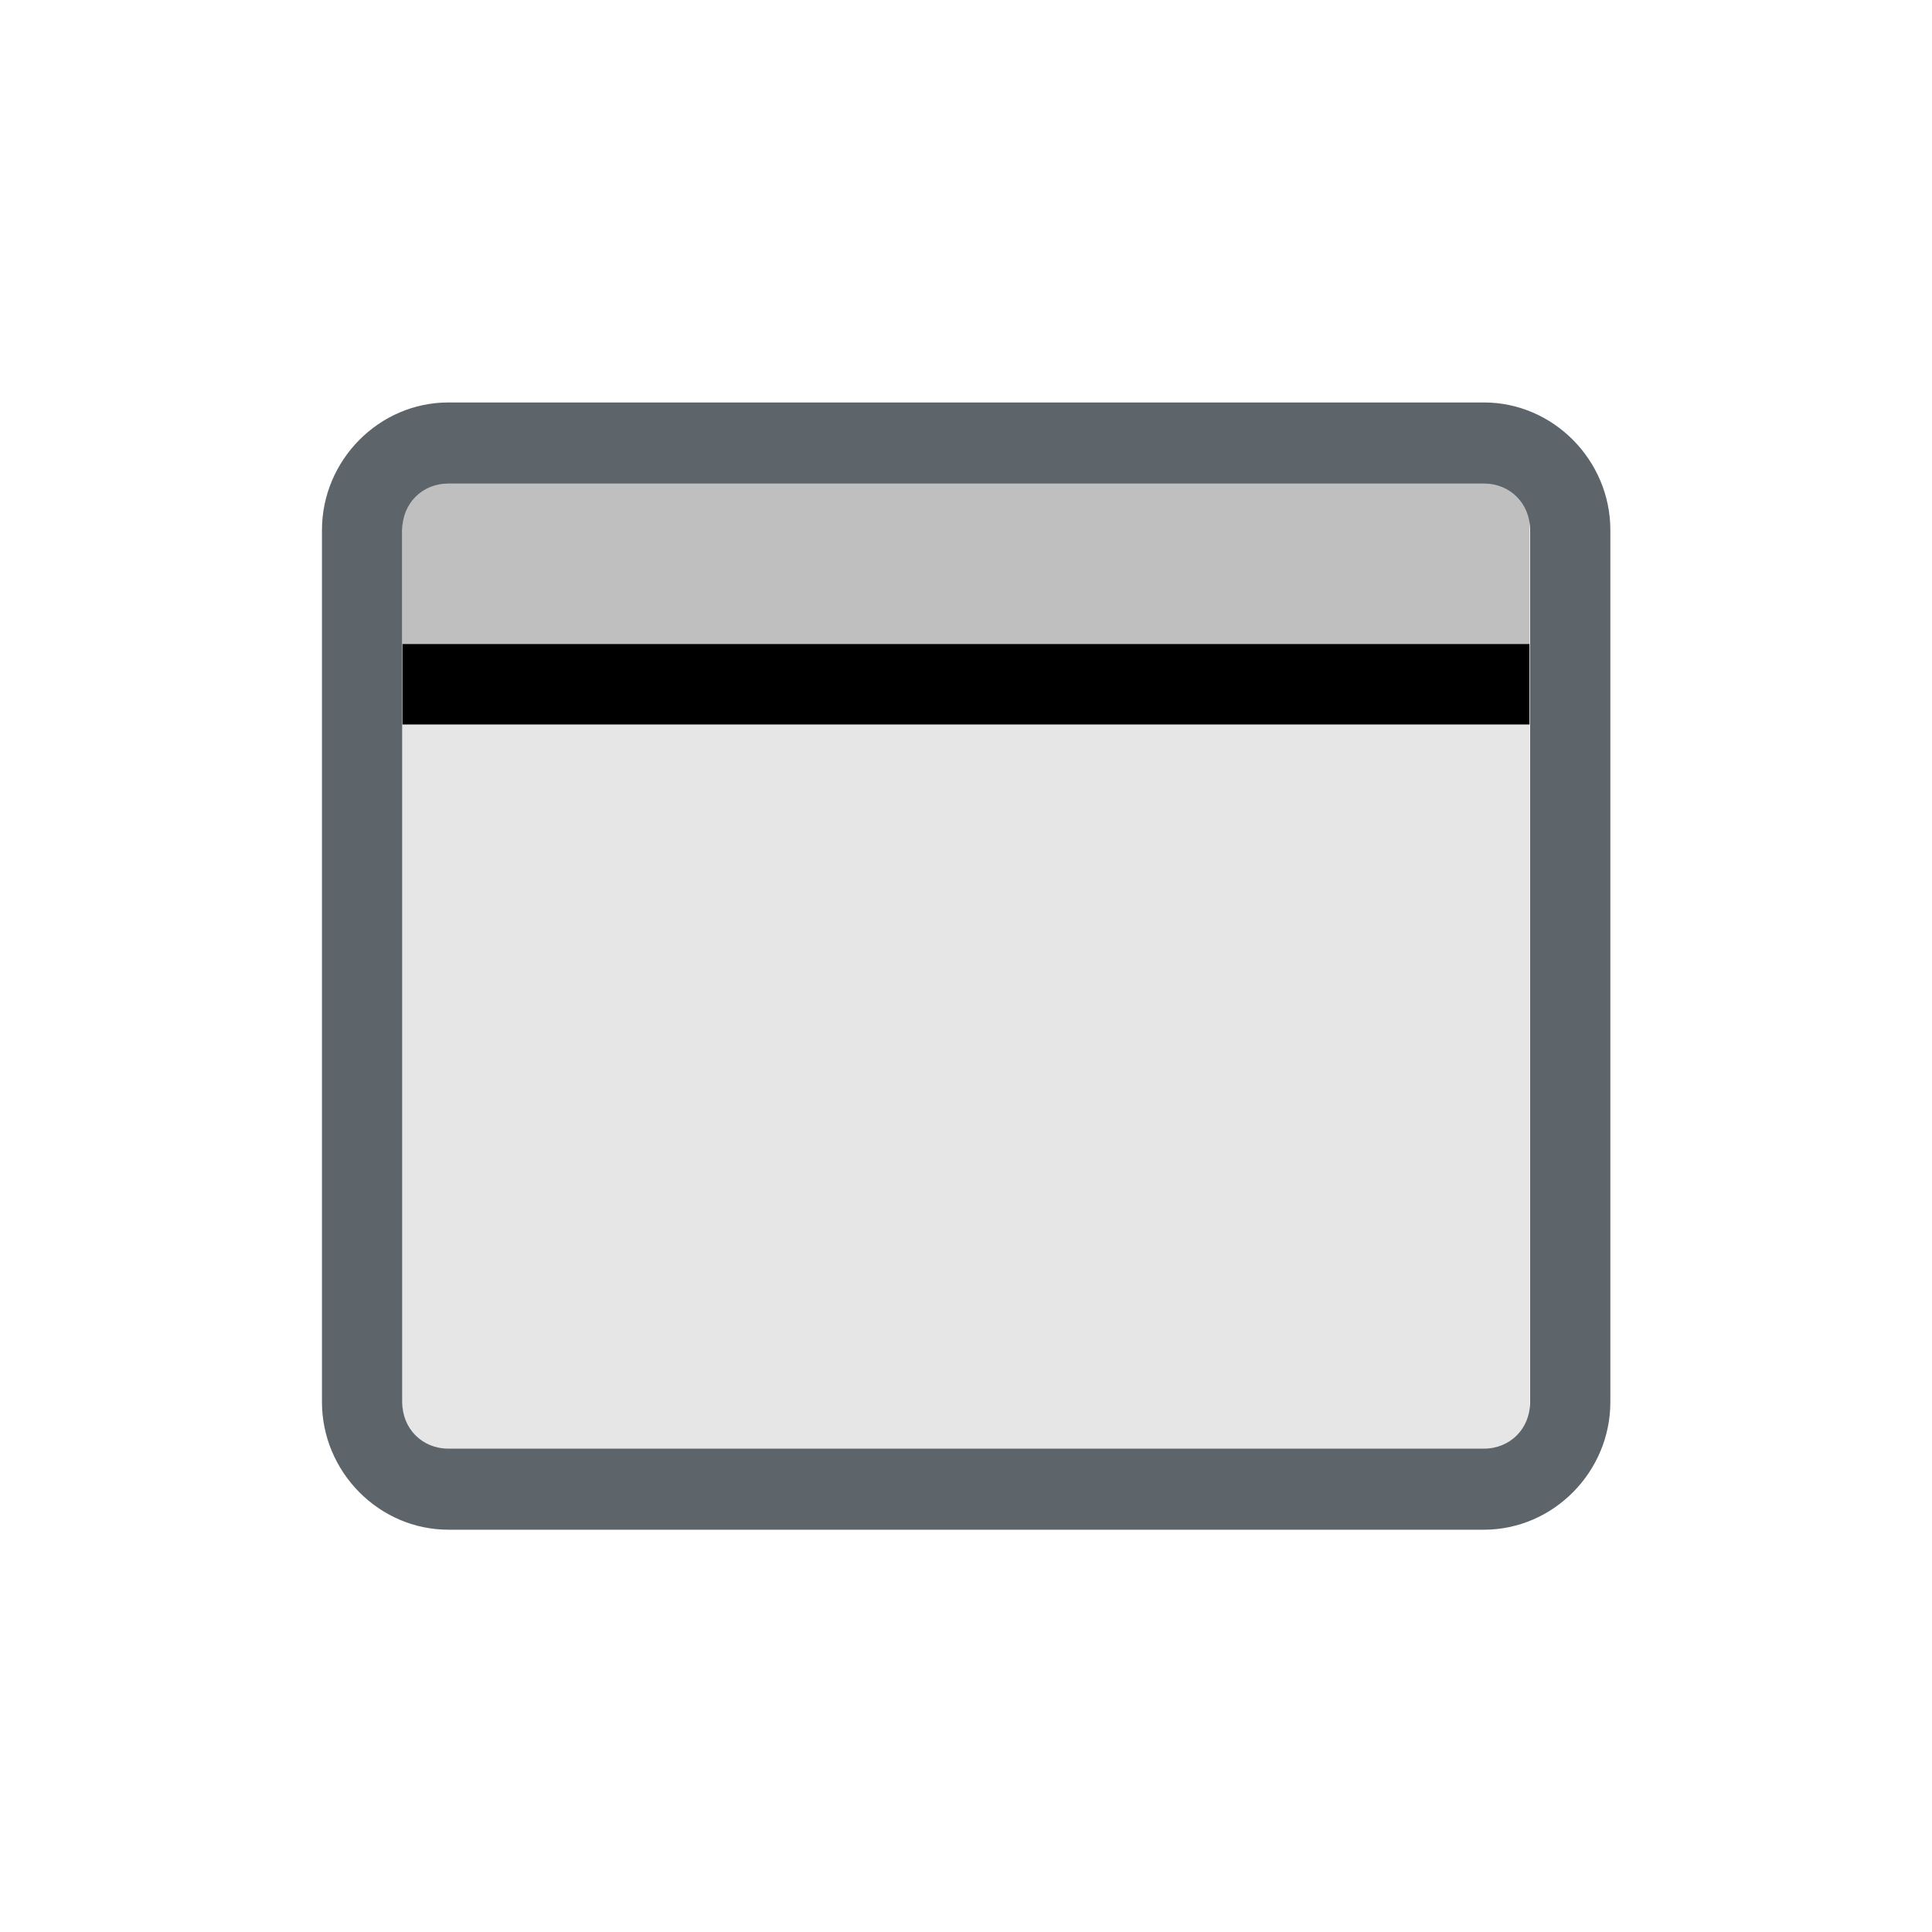 <svg width="24" height="24" version="1.1" xmlns="http://www.w3.org/2000/svg">
 <defs>
  <style id="current-color-scheme" type="text/css">.ColorScheme-Text { color:#5d656b; } .ColorScheme-Highlight { color:#5294e2; }</style>
 </defs>
 <g fill="currentColor">
  <g class="ColorScheme-Text" transform="translate(3,3)">
   <path transform="translate(1,1)" d="m1 5v8.5c0 0.277 0.223 0.5 0.5 0.5h13c0.277 0 0.5-0.223 0.5-0.5v-8.5z" opacity=".1"/>
   <path transform="translate(1,1)" d="m1.5 2c-0.277 0-0.5 0.223-0.5 0.5v1.5h14v-1.5c0-0.277-0.223-0.5-0.5-0.5z" opacity=".25"/>
  </g>
  <g class="ColorScheme-Text" transform="matrix(1.072,0,0,1.083,2.354,2.254)">
   <path class="ColorScheme-Text" d="m3 2.535c-0.803 0-1.465 0.662-1.465 1.465v10c0 0.803 0.662 1.465 1.465 1.465h12c0.803 0 1.465-0.662 1.465-1.465v-10c0-0.803-0.662-1.465-1.465-1.465zm0 0.93h12c0.305 0 0.535 0.23 0.535 0.535v10c0 0.305-0.23 0.535-0.535 0.535h-12c-0.305 0-0.535-0.23-0.535-0.535v-10c0-0.305 0.23-0.535 0.535-0.535z" fill="currentColor"/>
  </g>
  <path class="ColorScheme-Text" d="m5 8h14v1h-14z"/>
 </g>
</svg>
